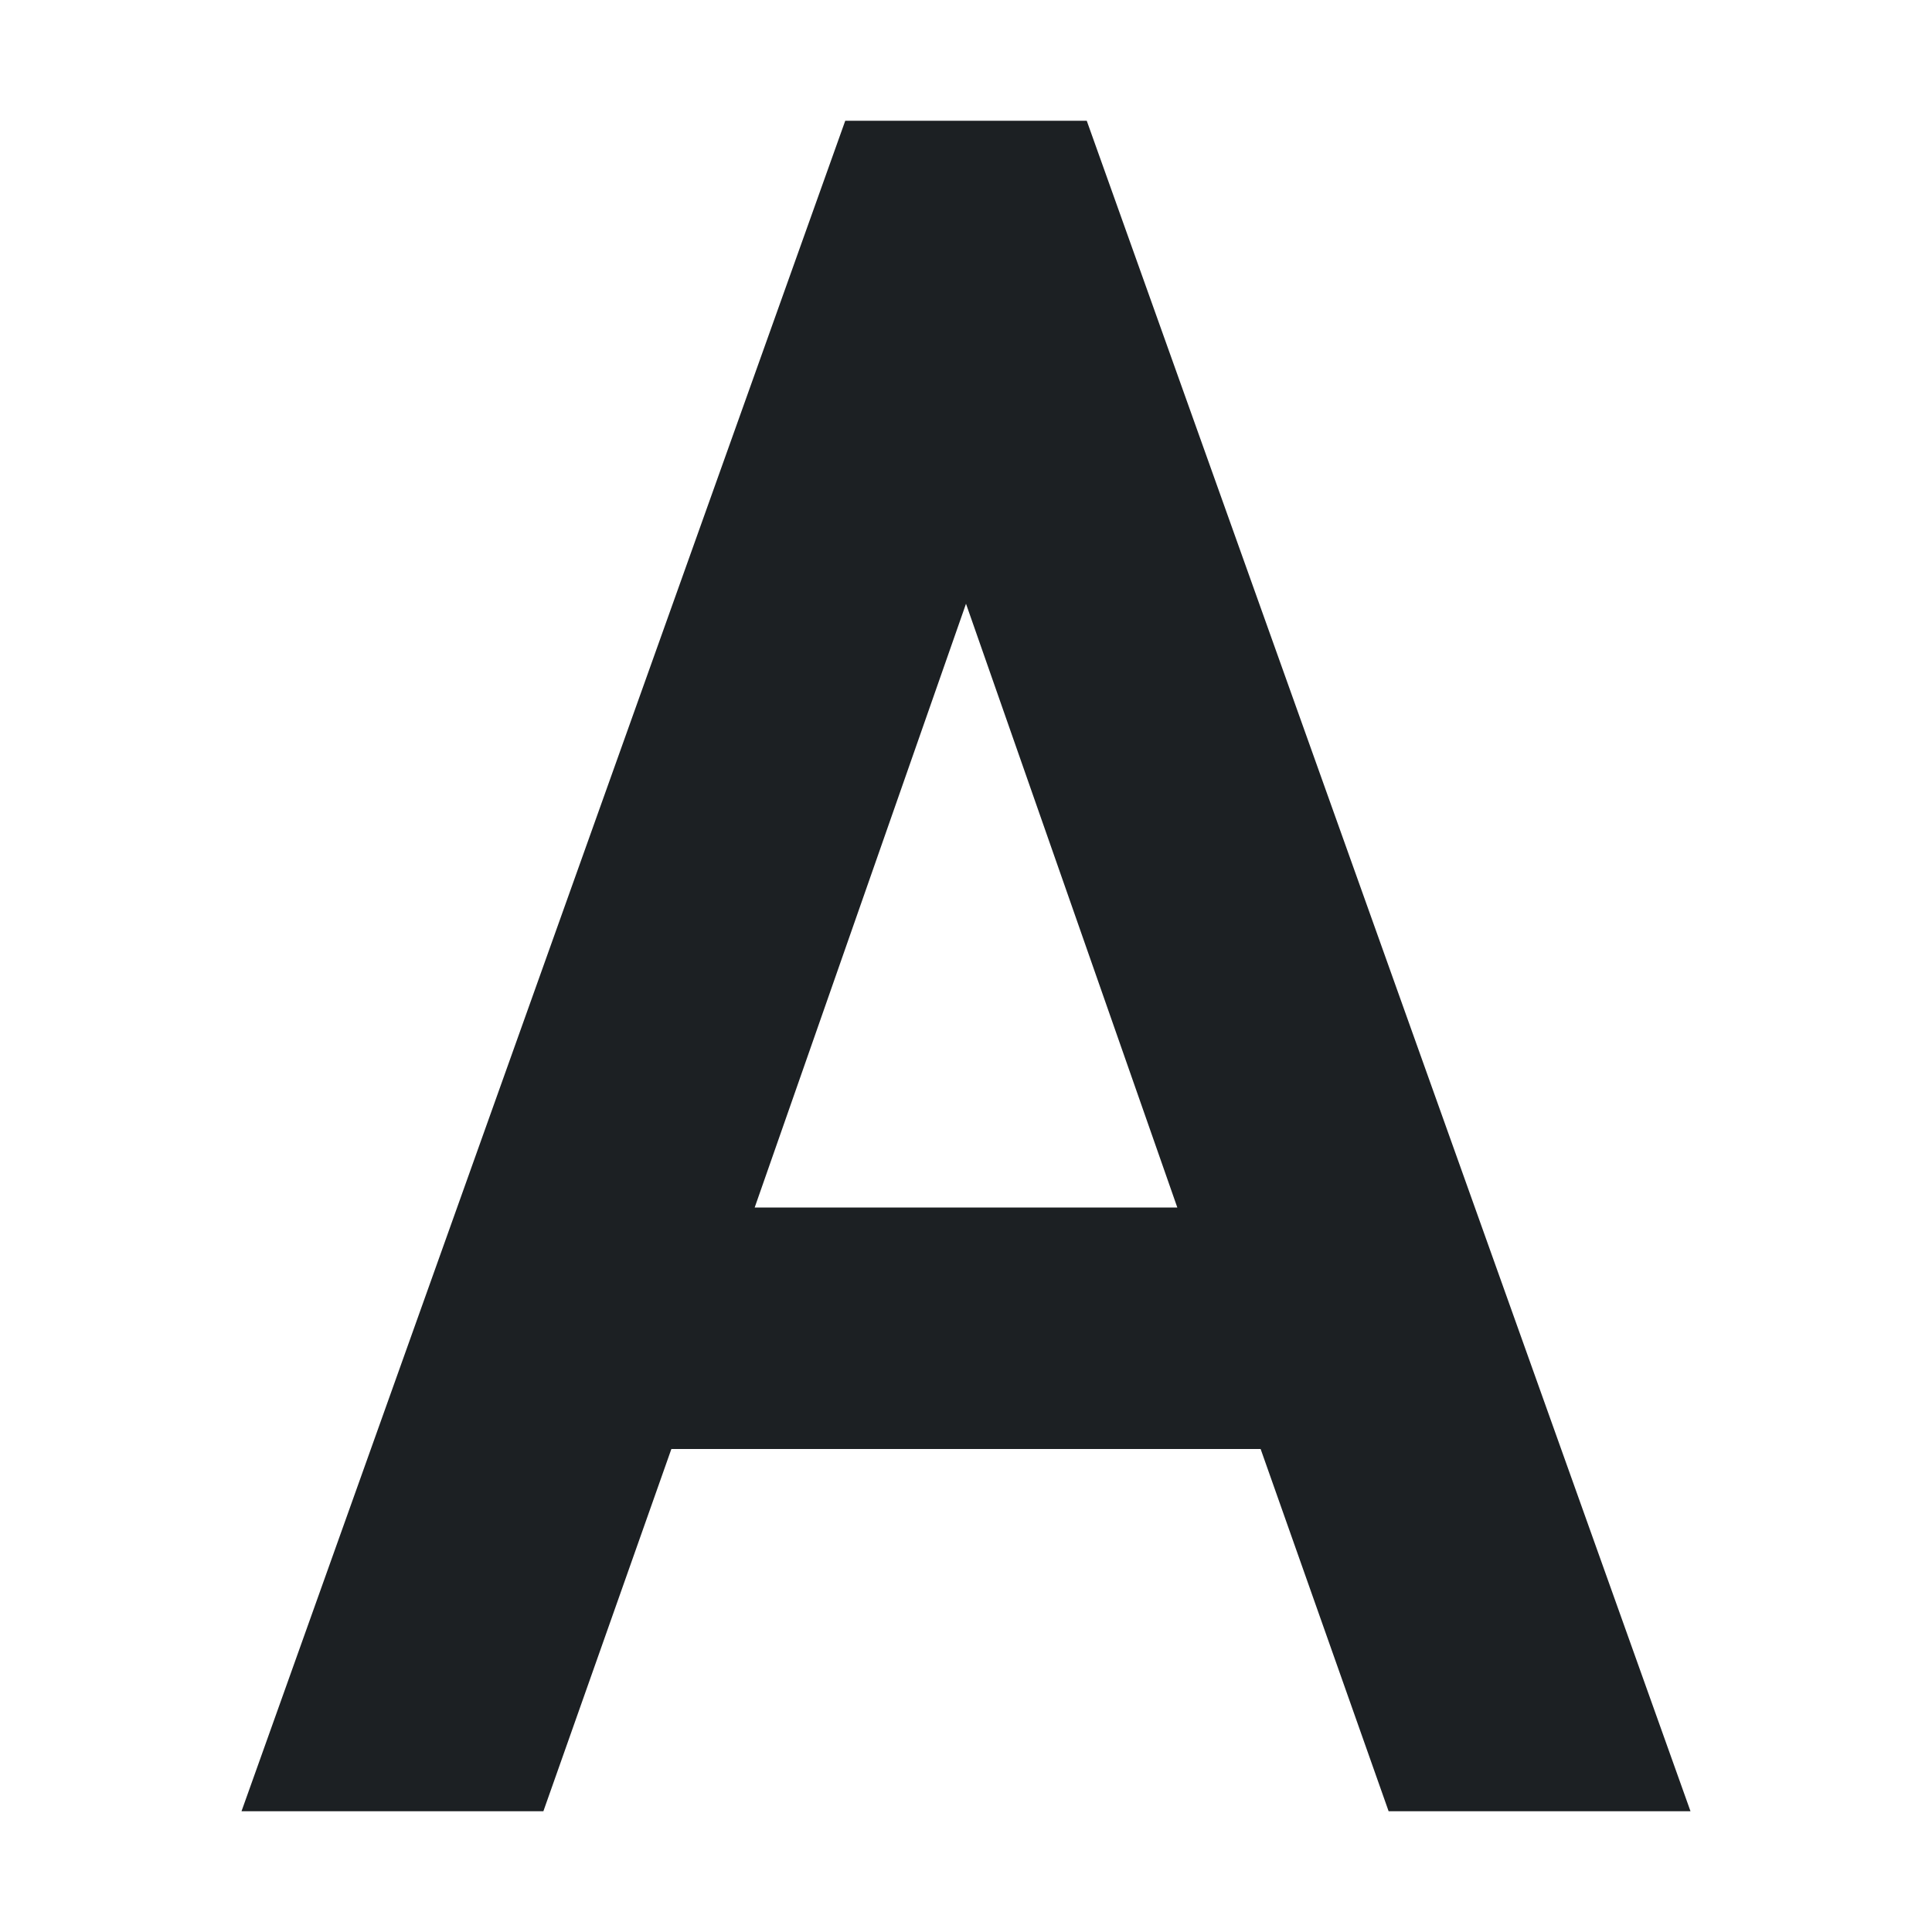 <svg xmlns="http://www.w3.org/2000/svg" width="16" height="16" version="1.1">
 <path style="fill:#1c2023" d="M 7,1 2,15 H 4.5 L 5.56,12 H 10.44 L 11.5,15 H 14 L 9,1 Z M 8,5 9.75,10 H 6.25 Z"/>
</svg>
